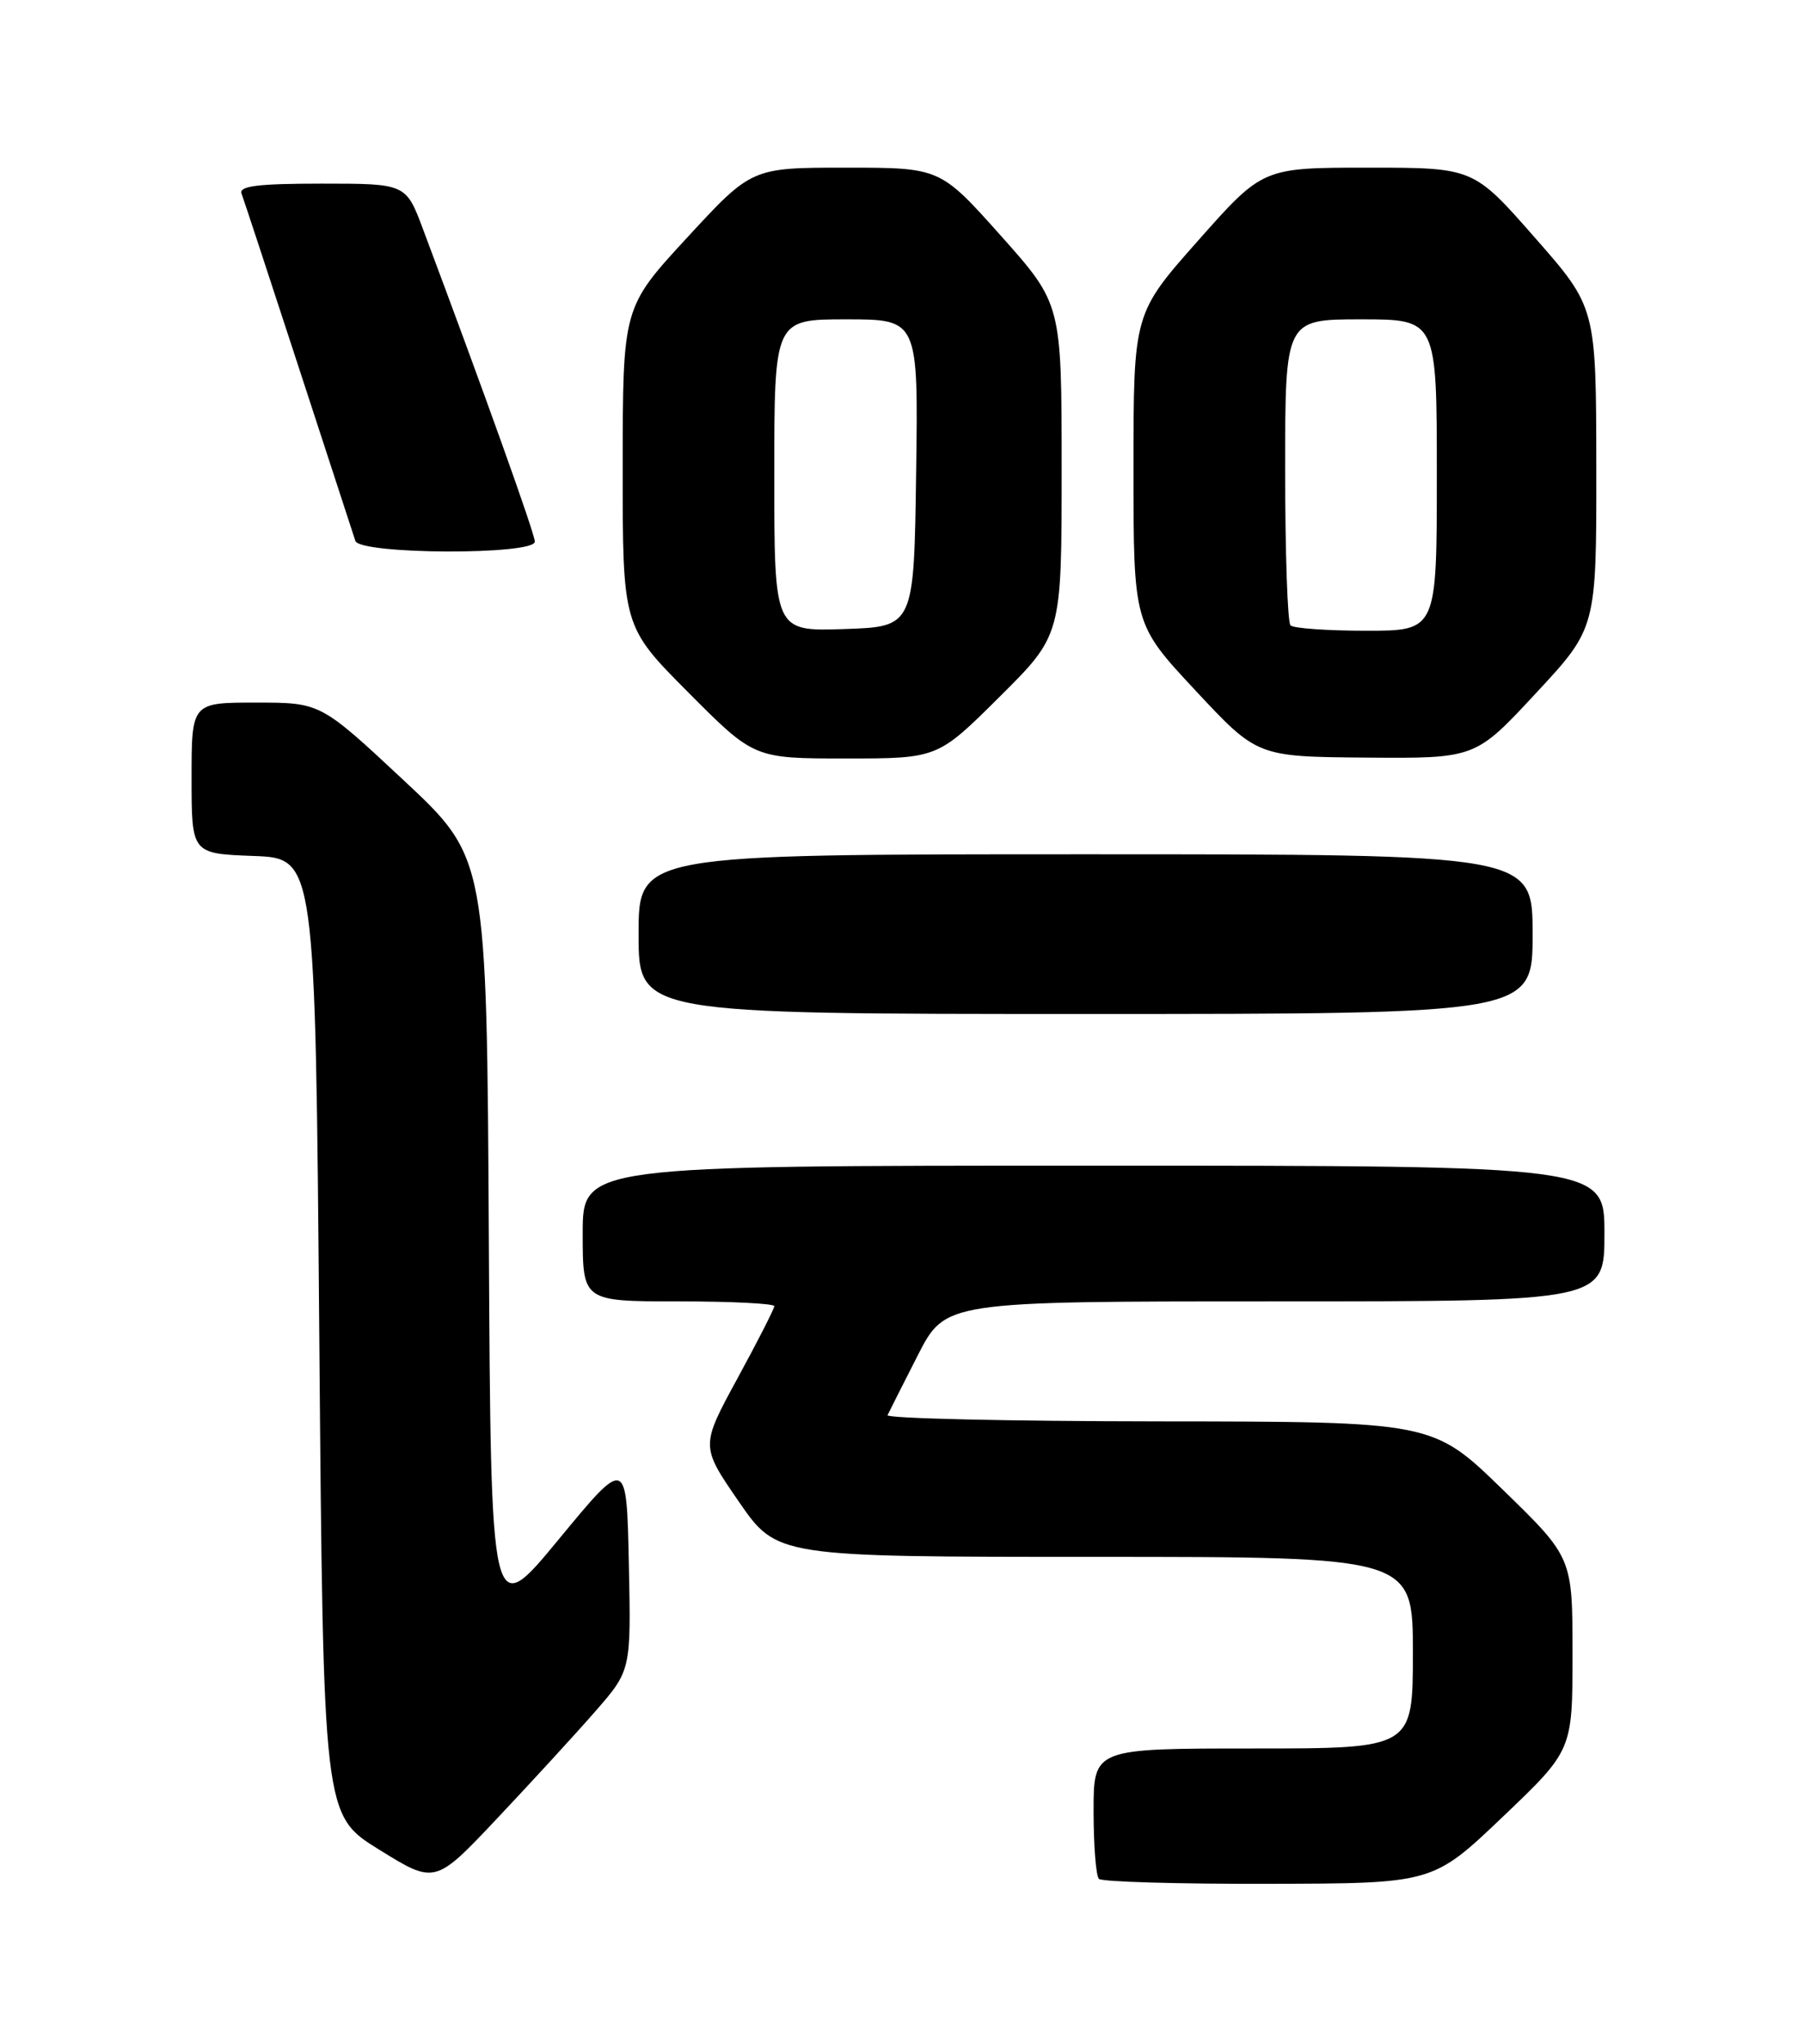 <?xml version="1.0" encoding="UTF-8" standalone="no"?>
<!DOCTYPE svg PUBLIC "-//W3C//DTD SVG 1.1//EN" "http://www.w3.org/Graphics/SVG/1.1/DTD/svg11.dtd" >
<svg xmlns="http://www.w3.org/2000/svg" xmlns:xlink="http://www.w3.org/1999/xlink" version="1.1" viewBox="0 0 226 256">
 <g >
 <path fill="currentColor"
d=" M 74.57 214.36 C 79.06 209.21 79.06 209.21 78.78 195.86 C 78.50 182.50 78.50 182.50 70.00 192.80 C 61.50 203.11 61.50 203.11 61.24 155.28 C 60.98 107.45 60.98 107.45 50.57 97.73 C 40.15 88.00 40.15 88.00 32.07 88.00 C 24.00 88.00 24.00 88.00 24.00 97.46 C 24.00 106.92 24.00 106.92 31.75 107.21 C 39.50 107.50 39.50 107.50 40.00 167.42 C 40.50 227.34 40.50 227.34 47.50 231.67 C 54.50 236.01 54.50 236.01 62.29 227.75 C 66.57 223.21 72.10 217.19 74.57 214.36 Z  M 188.25 227.57 C 197.00 219.23 197.00 219.23 197.00 207.16 C 197.00 195.08 197.00 195.08 188.25 186.57 C 179.50 178.06 179.50 178.06 145.17 178.03 C 126.28 178.01 110.99 177.66 111.19 177.25 C 111.38 176.84 113.09 173.46 114.98 169.75 C 118.43 163.00 118.43 163.00 159.71 163.00 C 201.00 163.00 201.00 163.00 201.00 154.50 C 201.00 146.00 201.00 146.00 137.00 146.00 C 73.00 146.00 73.00 146.00 73.00 154.50 C 73.00 163.00 73.00 163.00 85.00 163.00 C 91.60 163.00 97.00 163.27 97.00 163.60 C 97.00 163.92 94.92 168.00 92.38 172.66 C 87.77 181.13 87.77 181.13 92.55 188.07 C 97.33 195.00 97.33 195.00 137.16 195.00 C 177.00 195.00 177.00 195.00 177.00 207.00 C 177.00 219.00 177.00 219.00 157.00 219.00 C 137.00 219.00 137.00 219.00 137.00 226.83 C 137.00 231.14 137.30 234.97 137.67 235.33 C 138.03 235.70 147.60 235.98 158.92 235.95 C 179.50 235.91 179.50 235.91 188.25 227.57 Z  M 192.00 117.00 C 192.00 107.00 192.00 107.00 136.00 107.00 C 80.00 107.00 80.00 107.00 80.00 117.00 C 80.00 127.00 80.00 127.00 136.00 127.00 C 192.00 127.00 192.00 127.00 192.00 117.00 Z  M 125.23 87.27 C 133.00 79.55 133.00 79.55 133.00 58.81 C 133.00 38.07 133.00 38.07 125.39 29.53 C 117.77 21.00 117.77 21.00 105.97 21.00 C 94.17 21.00 94.17 21.00 86.09 29.75 C 78.02 38.50 78.02 38.50 78.01 58.48 C 78.00 78.46 78.00 78.46 86.23 86.73 C 94.46 95.00 94.46 95.00 105.96 95.00 C 117.46 95.00 117.46 95.00 125.23 87.27 Z  M 192.41 86.83 C 200.00 78.67 200.00 78.67 199.98 58.58 C 199.96 38.50 199.96 38.50 192.27 29.75 C 184.59 21.00 184.59 21.00 171.39 21.00 C 158.19 21.00 158.19 21.00 150.10 30.13 C 142.00 39.27 142.00 39.27 142.00 58.71 C 142.00 78.16 142.00 78.16 149.75 86.47 C 157.50 94.78 157.50 94.78 171.16 94.89 C 184.83 95.00 184.83 95.00 192.41 86.83 Z  M 67.00 67.84 C 67.00 66.85 60.61 49.00 53.01 28.75 C 50.86 23.00 50.86 23.00 40.32 23.00 C 32.31 23.00 29.90 23.30 30.26 24.25 C 30.52 24.94 33.74 34.72 37.42 46.00 C 41.10 57.28 44.30 67.06 44.52 67.75 C 45.09 69.46 67.00 69.54 67.00 67.84 Z  M 97.00 59.54 C 97.00 40.00 97.00 40.00 106.02 40.00 C 115.04 40.00 115.04 40.00 114.77 59.25 C 114.50 78.50 114.50 78.50 105.75 78.79 C 97.00 79.08 97.00 79.08 97.00 59.54 Z  M 161.67 78.33 C 161.30 77.97 161.00 69.19 161.00 58.83 C 161.00 40.00 161.00 40.00 170.50 40.00 C 180.00 40.00 180.00 40.00 180.00 59.50 C 180.00 79.00 180.00 79.00 171.17 79.00 C 166.31 79.00 162.03 78.70 161.67 78.33 Z "/>
</g>
</svg>